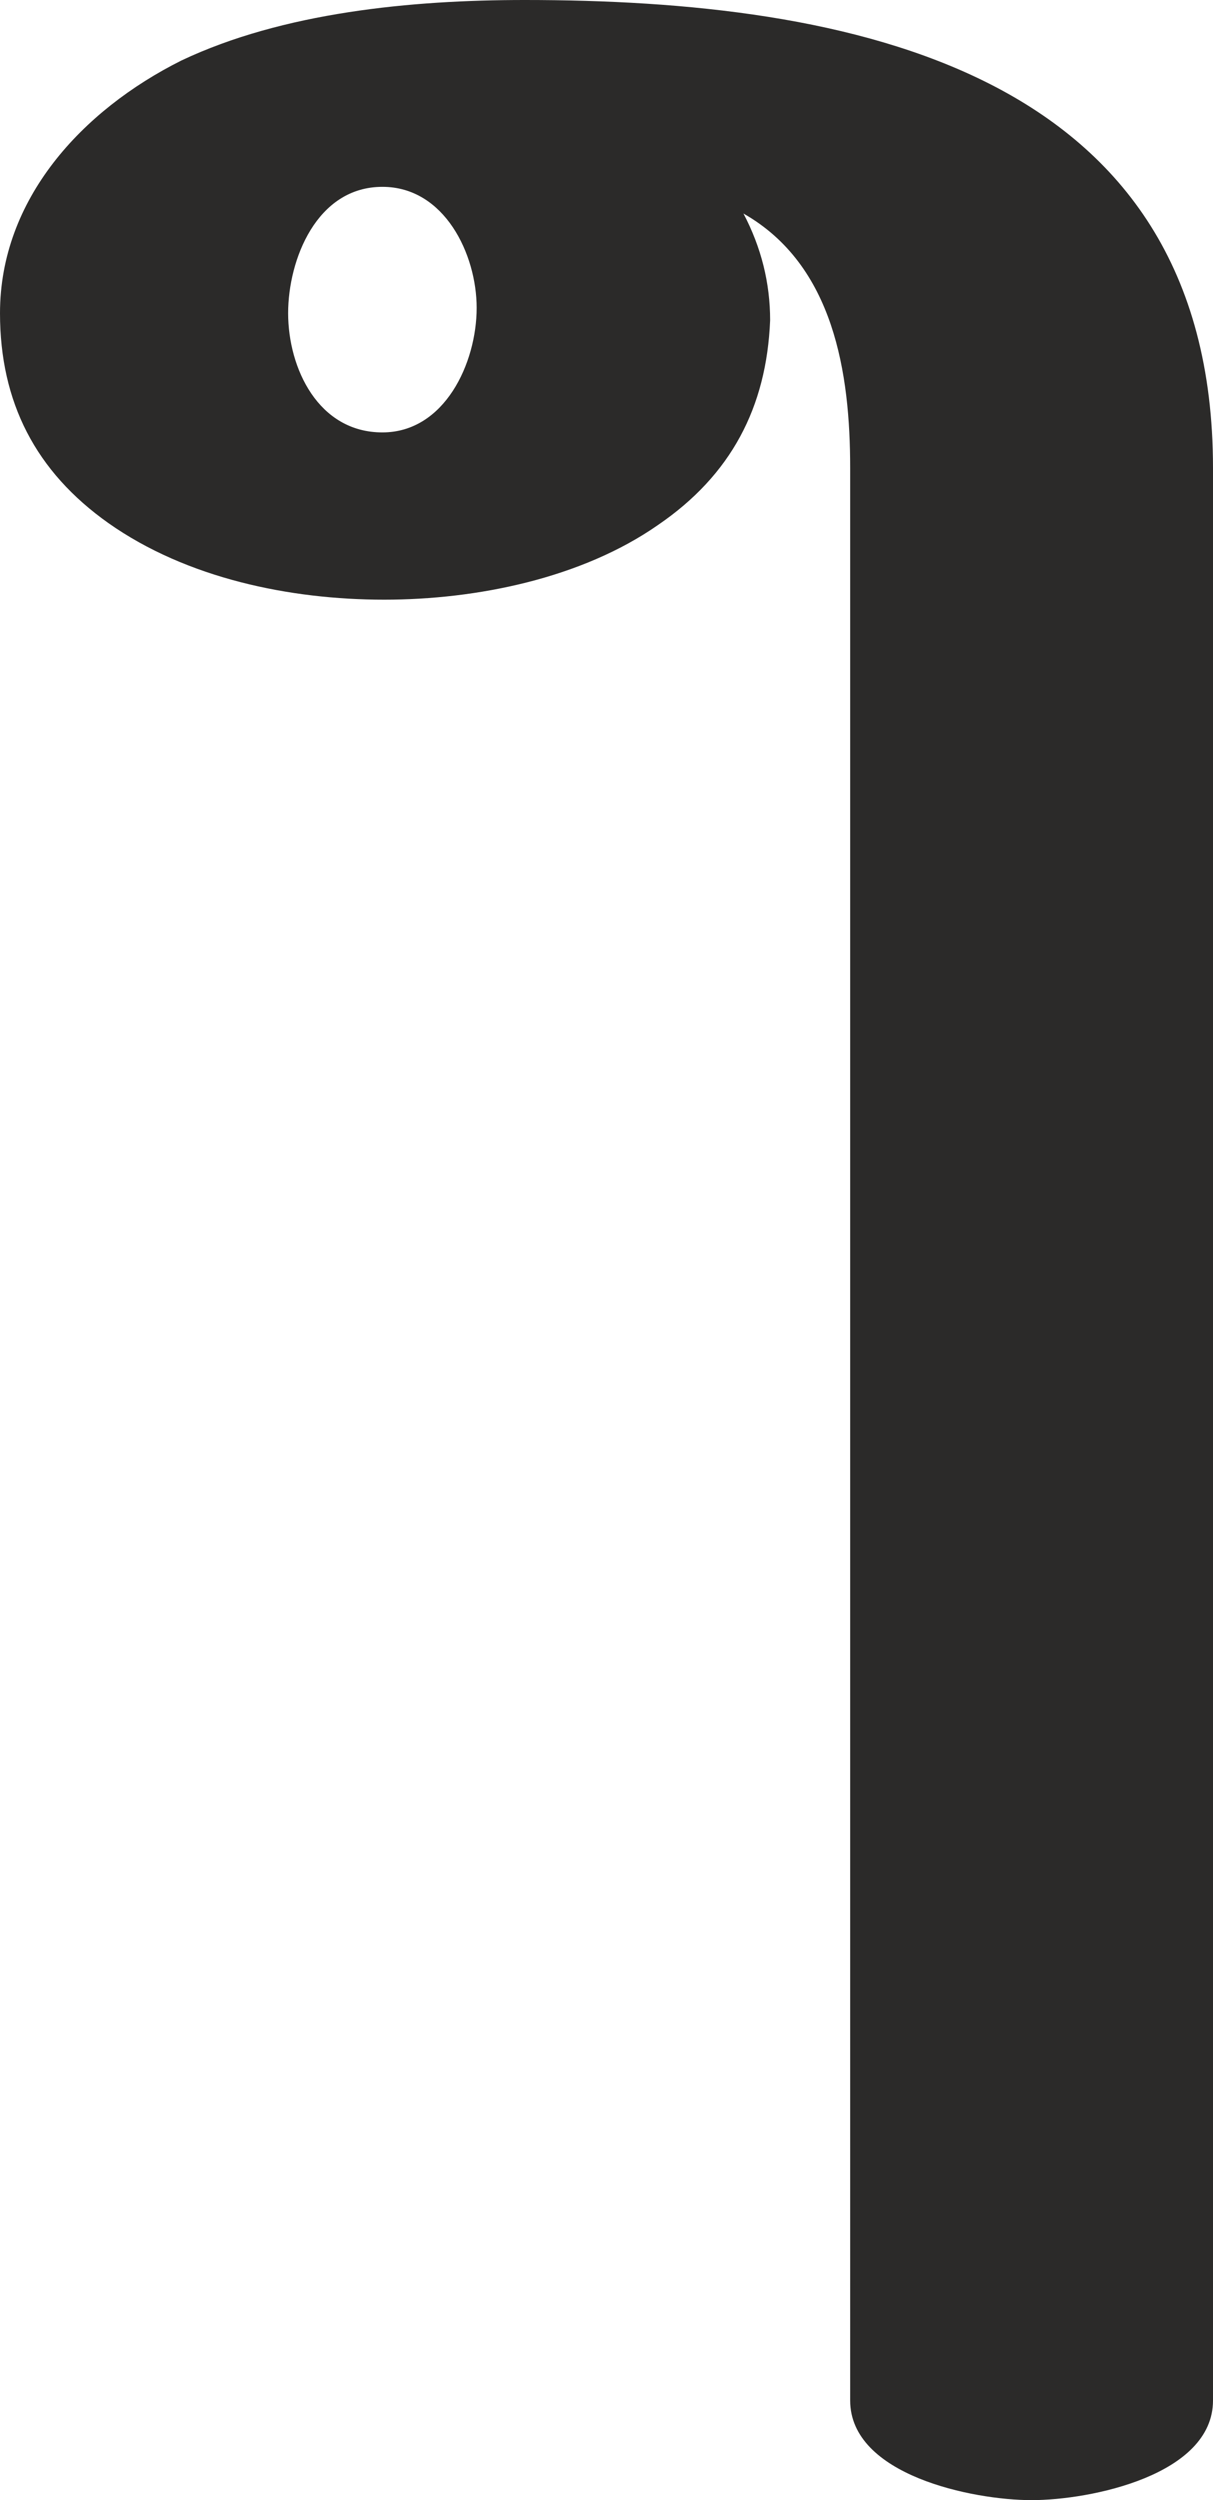 <?xml version="1.0" encoding="UTF-8"?>
<!DOCTYPE svg PUBLIC "-//W3C//DTD SVG 1.1//EN" "http://www.w3.org/Graphics/SVG/1.1/DTD/svg11.dtd">
<!-- Creator: CorelDRAW X8 -->
<svg xmlns="http://www.w3.org/2000/svg" xml:space="preserve" width="682px" height="1405px" version="1.1" style="shape-rendering:geometricPrecision; text-rendering:geometricPrecision; image-rendering:optimizeQuality; fill-rule:evenodd; clip-rule:evenodd"
viewBox="0 0 682 1405"
 xmlns:xlink="http://www.w3.org/1999/xlink">
 <defs>
  <style type="text/css">
   <![CDATA[
    .fil0 {fill:#2B2A29;fill-rule:nonzero}
   ]]>
  </style>
 </defs>
 <g id="Layer_x0020_1">
  <path class="fil0" d="M215 243c-36,0 -53,-36 -53,-67 0,-30 16,-71 53,-71 35,0 53,38 53,68 0,31 -18,70 -53,70zm365 1162c33,0 102,-14 102,-56l0 -1086c0,-225 -206,-263 -387,-263 -64,0 -136,7 -193,34 -56,28 -102,78 -102,142 0,50 20,89 61,118 44,31 102,43 155,43 52,0 111,-12 154,-42 41,-28 61,-66 63,-115 0,-21 -5,-41 -15,-60 51,29 60,90 60,143l0 1086c0,42 69,56 102,56z"/>
 </g>
</svg>
